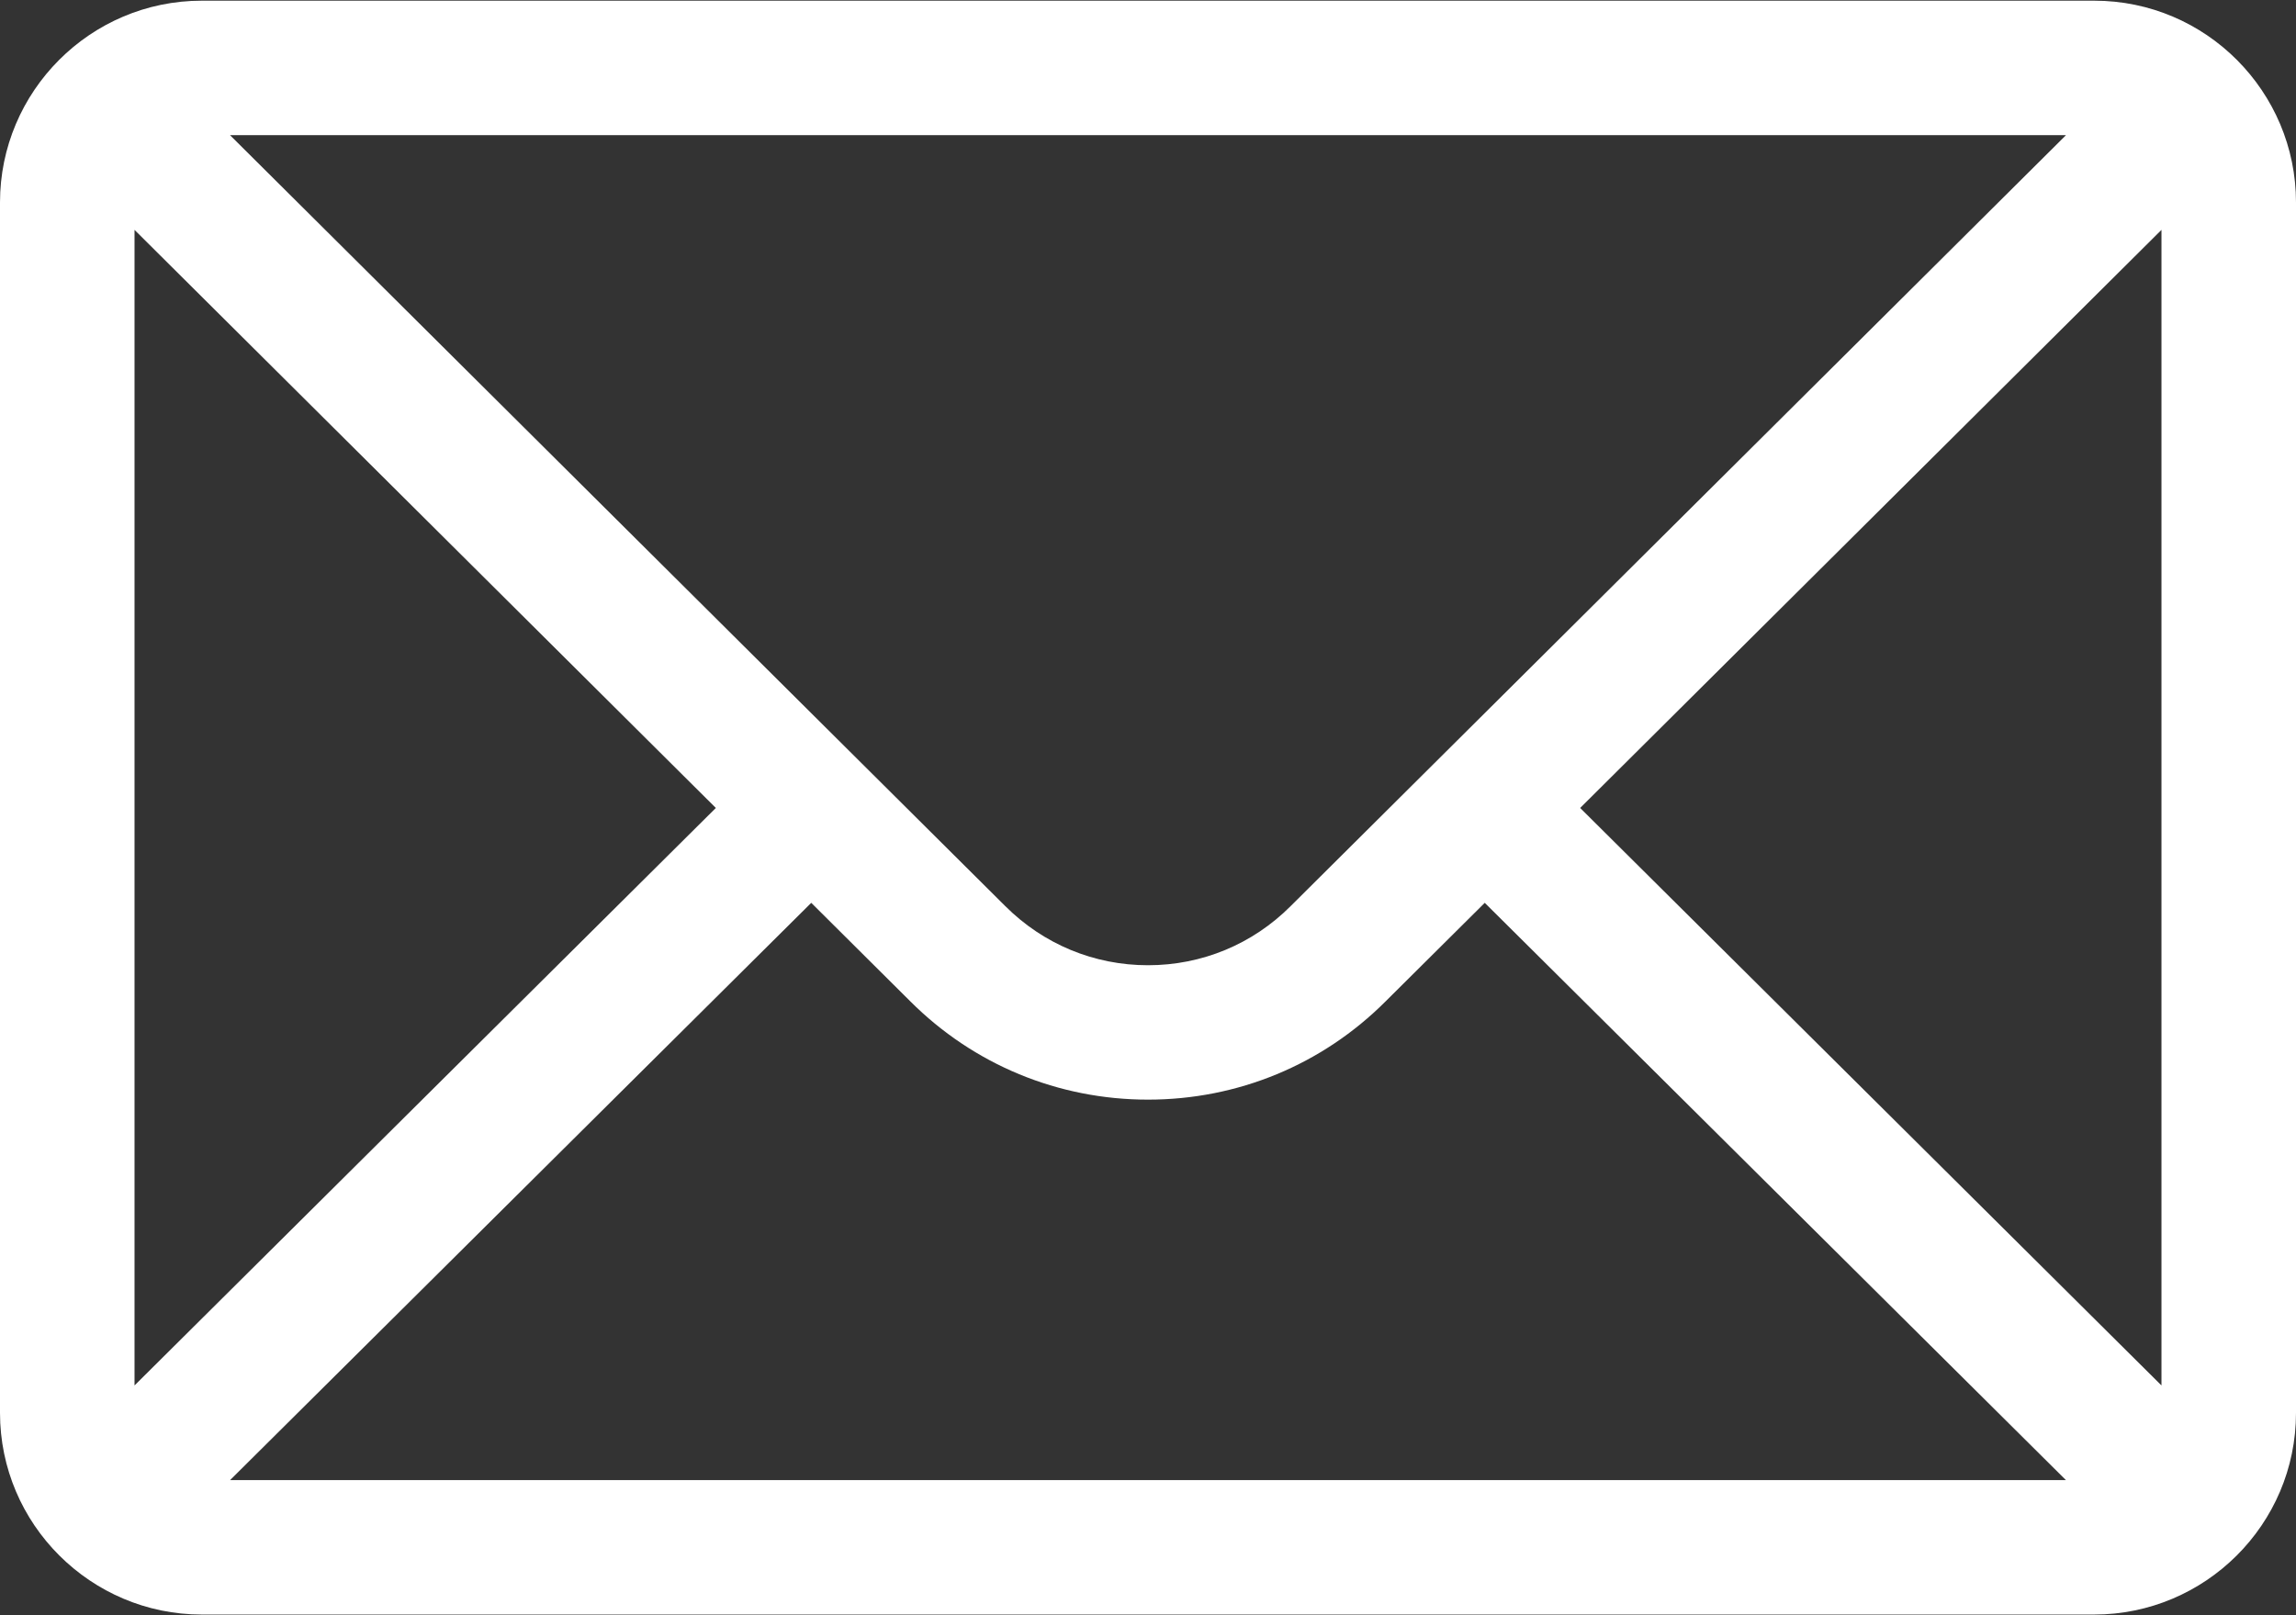 <svg width="27" height="19" viewBox="0 0 27 19" fill="none" xmlns="http://www.w3.org/2000/svg">
<rect x="0" y="0" width="27" height="19" fill="#333333" stroke="none"/>
<path d="M24.627 0.008H2.373C1.062 0.008 0 1.076 0 2.381V16.619C0 17.931 1.07 18.992 2.373 18.992H24.627C25.927 18.992 27 17.936 27 16.619V2.381C27 1.079 25.942 0.008 24.627 0.008ZM24.295 1.59C23.81 2.072 15.466 10.372 15.178 10.658C14.73 11.107 14.134 11.354 13.5 11.354C12.866 11.354 12.27 11.107 11.82 10.657C11.627 10.464 3.375 2.256 2.705 1.59H24.295ZM1.582 16.297V2.704L8.418 9.504L1.582 16.297ZM2.706 17.41L9.54 10.62L10.703 11.777C11.45 12.524 12.444 12.935 13.5 12.935C14.556 12.935 15.55 12.524 16.295 11.778L17.46 10.62L24.294 17.41H2.706ZM25.418 16.297L18.582 9.504L25.418 2.704V16.297Z" fill="white"/>
</svg>

